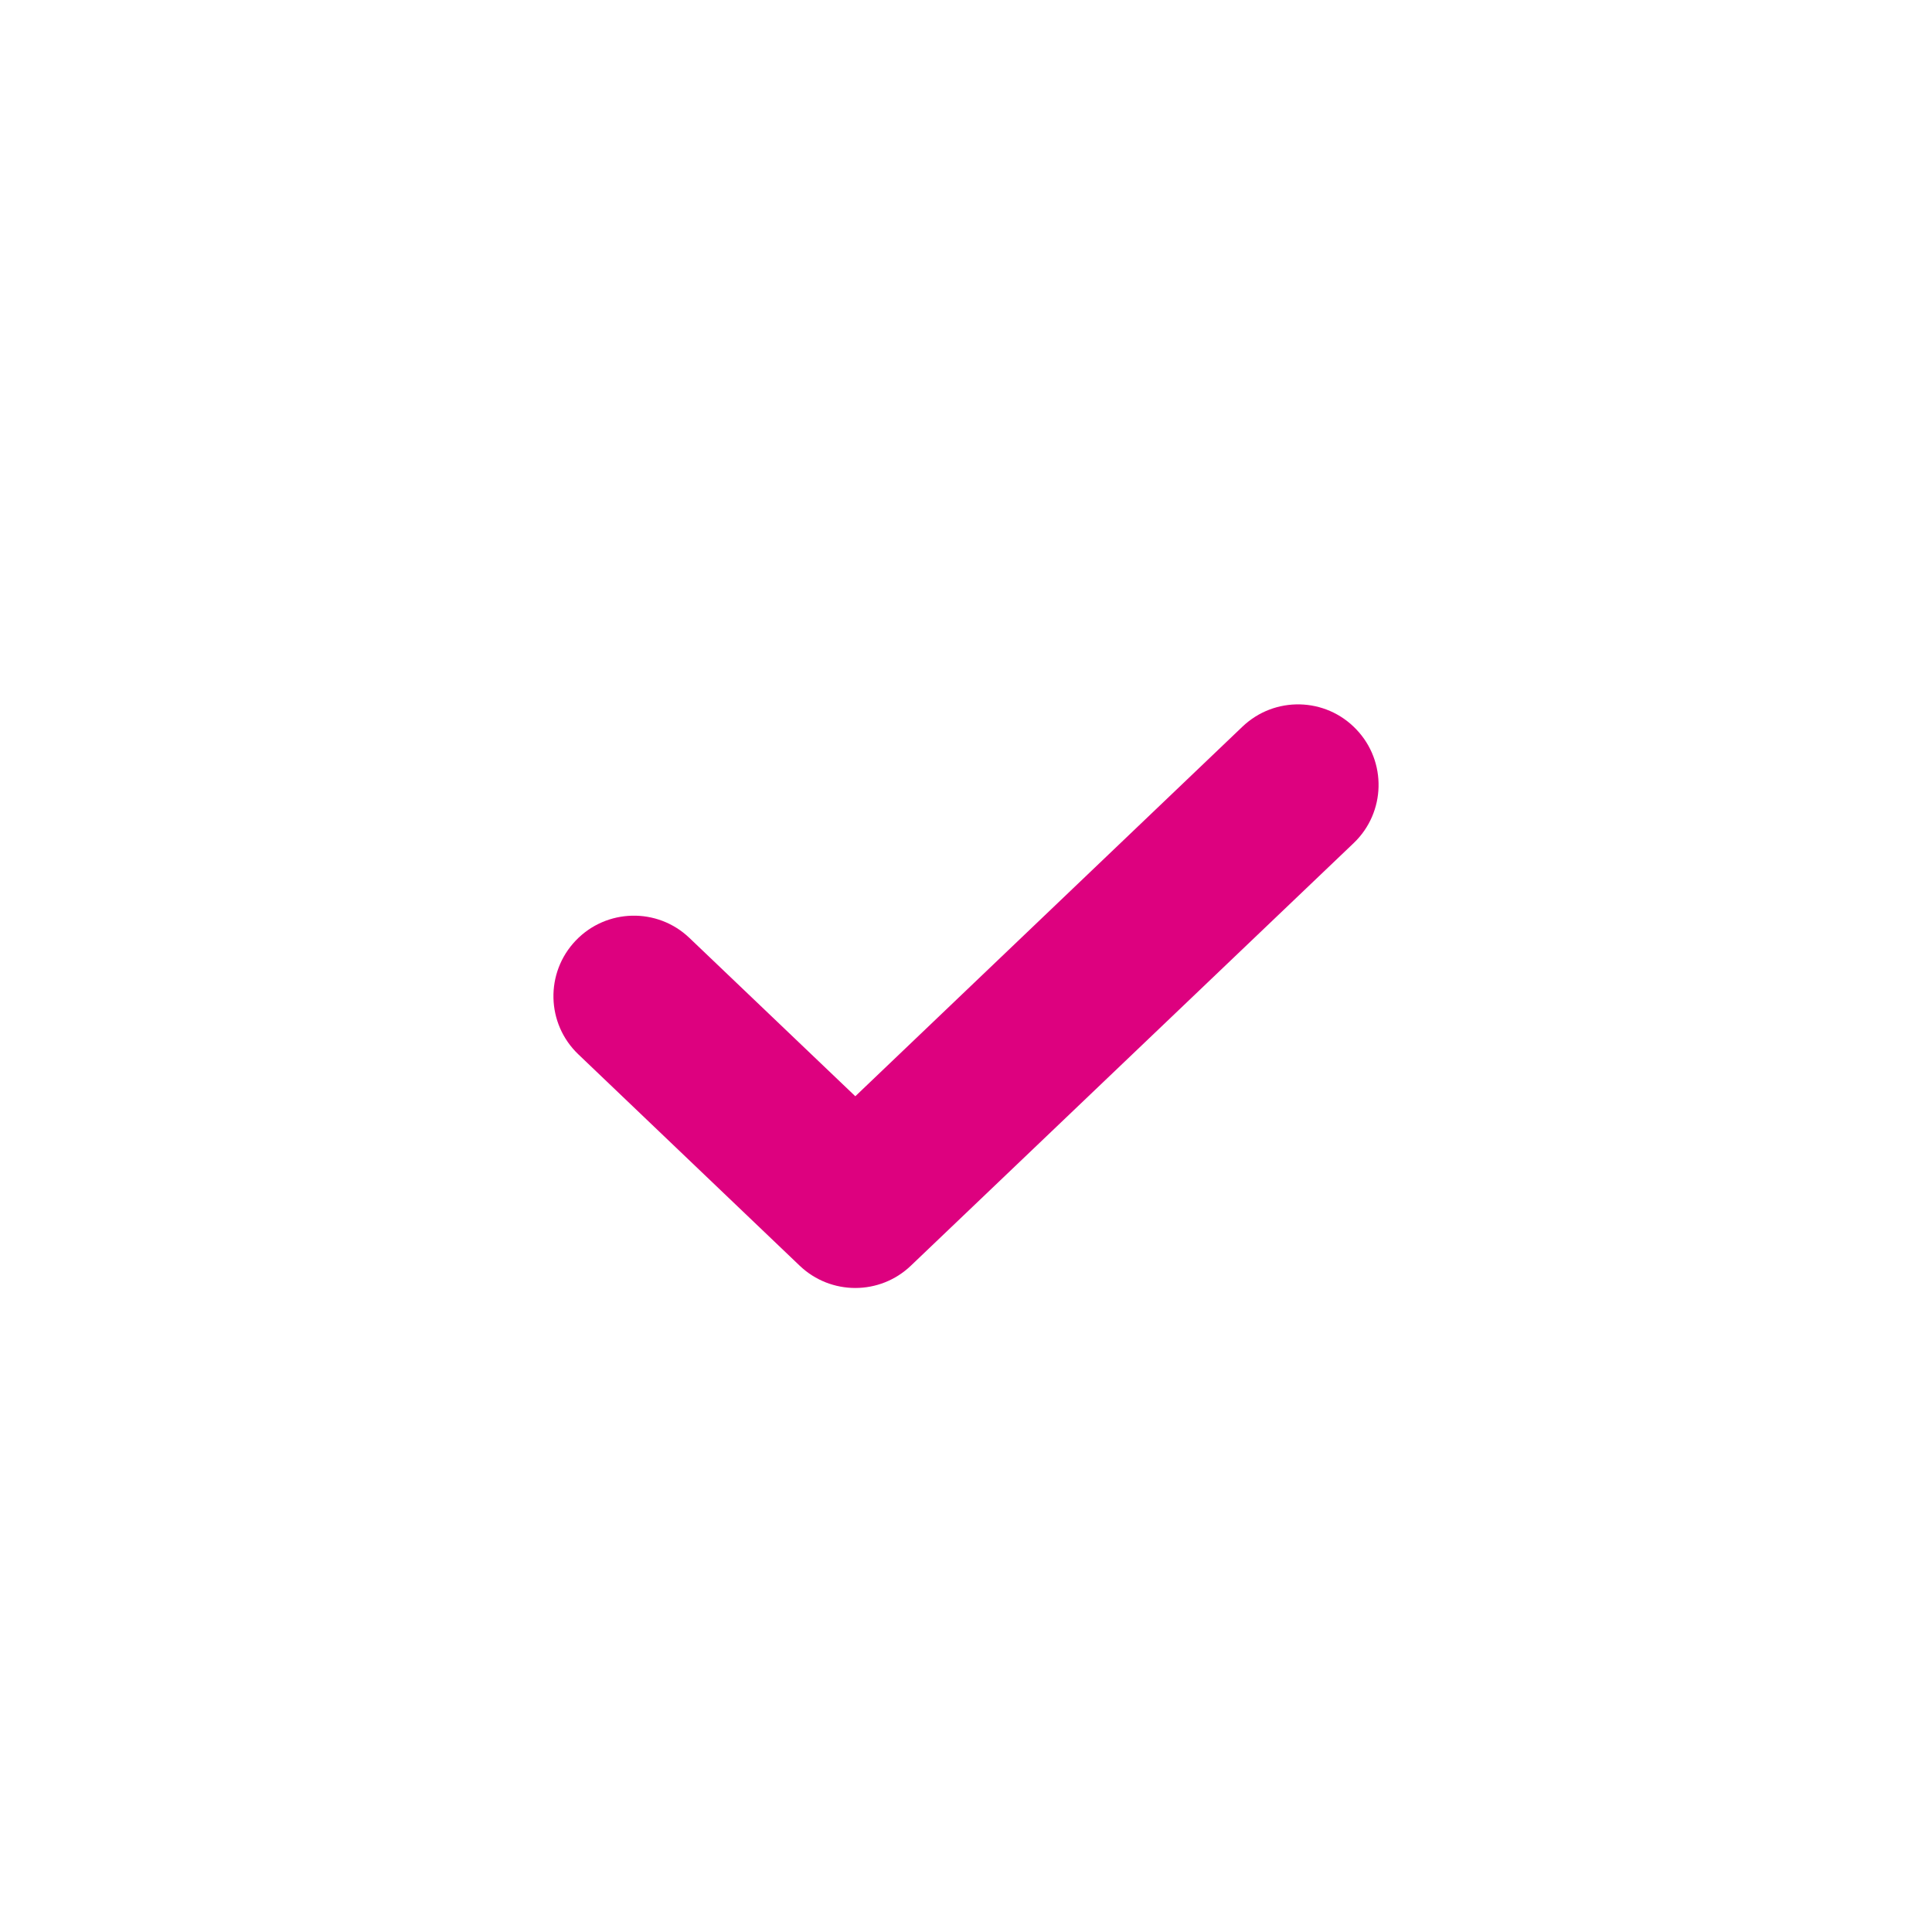 <svg width="24" height="24" viewBox="0 0 24 24" fill="none" xmlns="http://www.w3.org/2000/svg">
<path fill-rule="evenodd" clip-rule="evenodd" d="M16.848 9.06C17.23 9.459 17.215 10.092 16.816 10.473L11.315 15.723C10.929 16.092 10.321 16.092 9.934 15.723L7.185 13.098C6.785 12.717 6.77 12.084 7.152 11.684C7.533 11.285 8.166 11.27 8.565 11.652L10.625 13.618L15.434 9.027C15.834 8.645 16.467 8.66 16.848 9.06Z" fill="#DD017F"/>
</svg>
